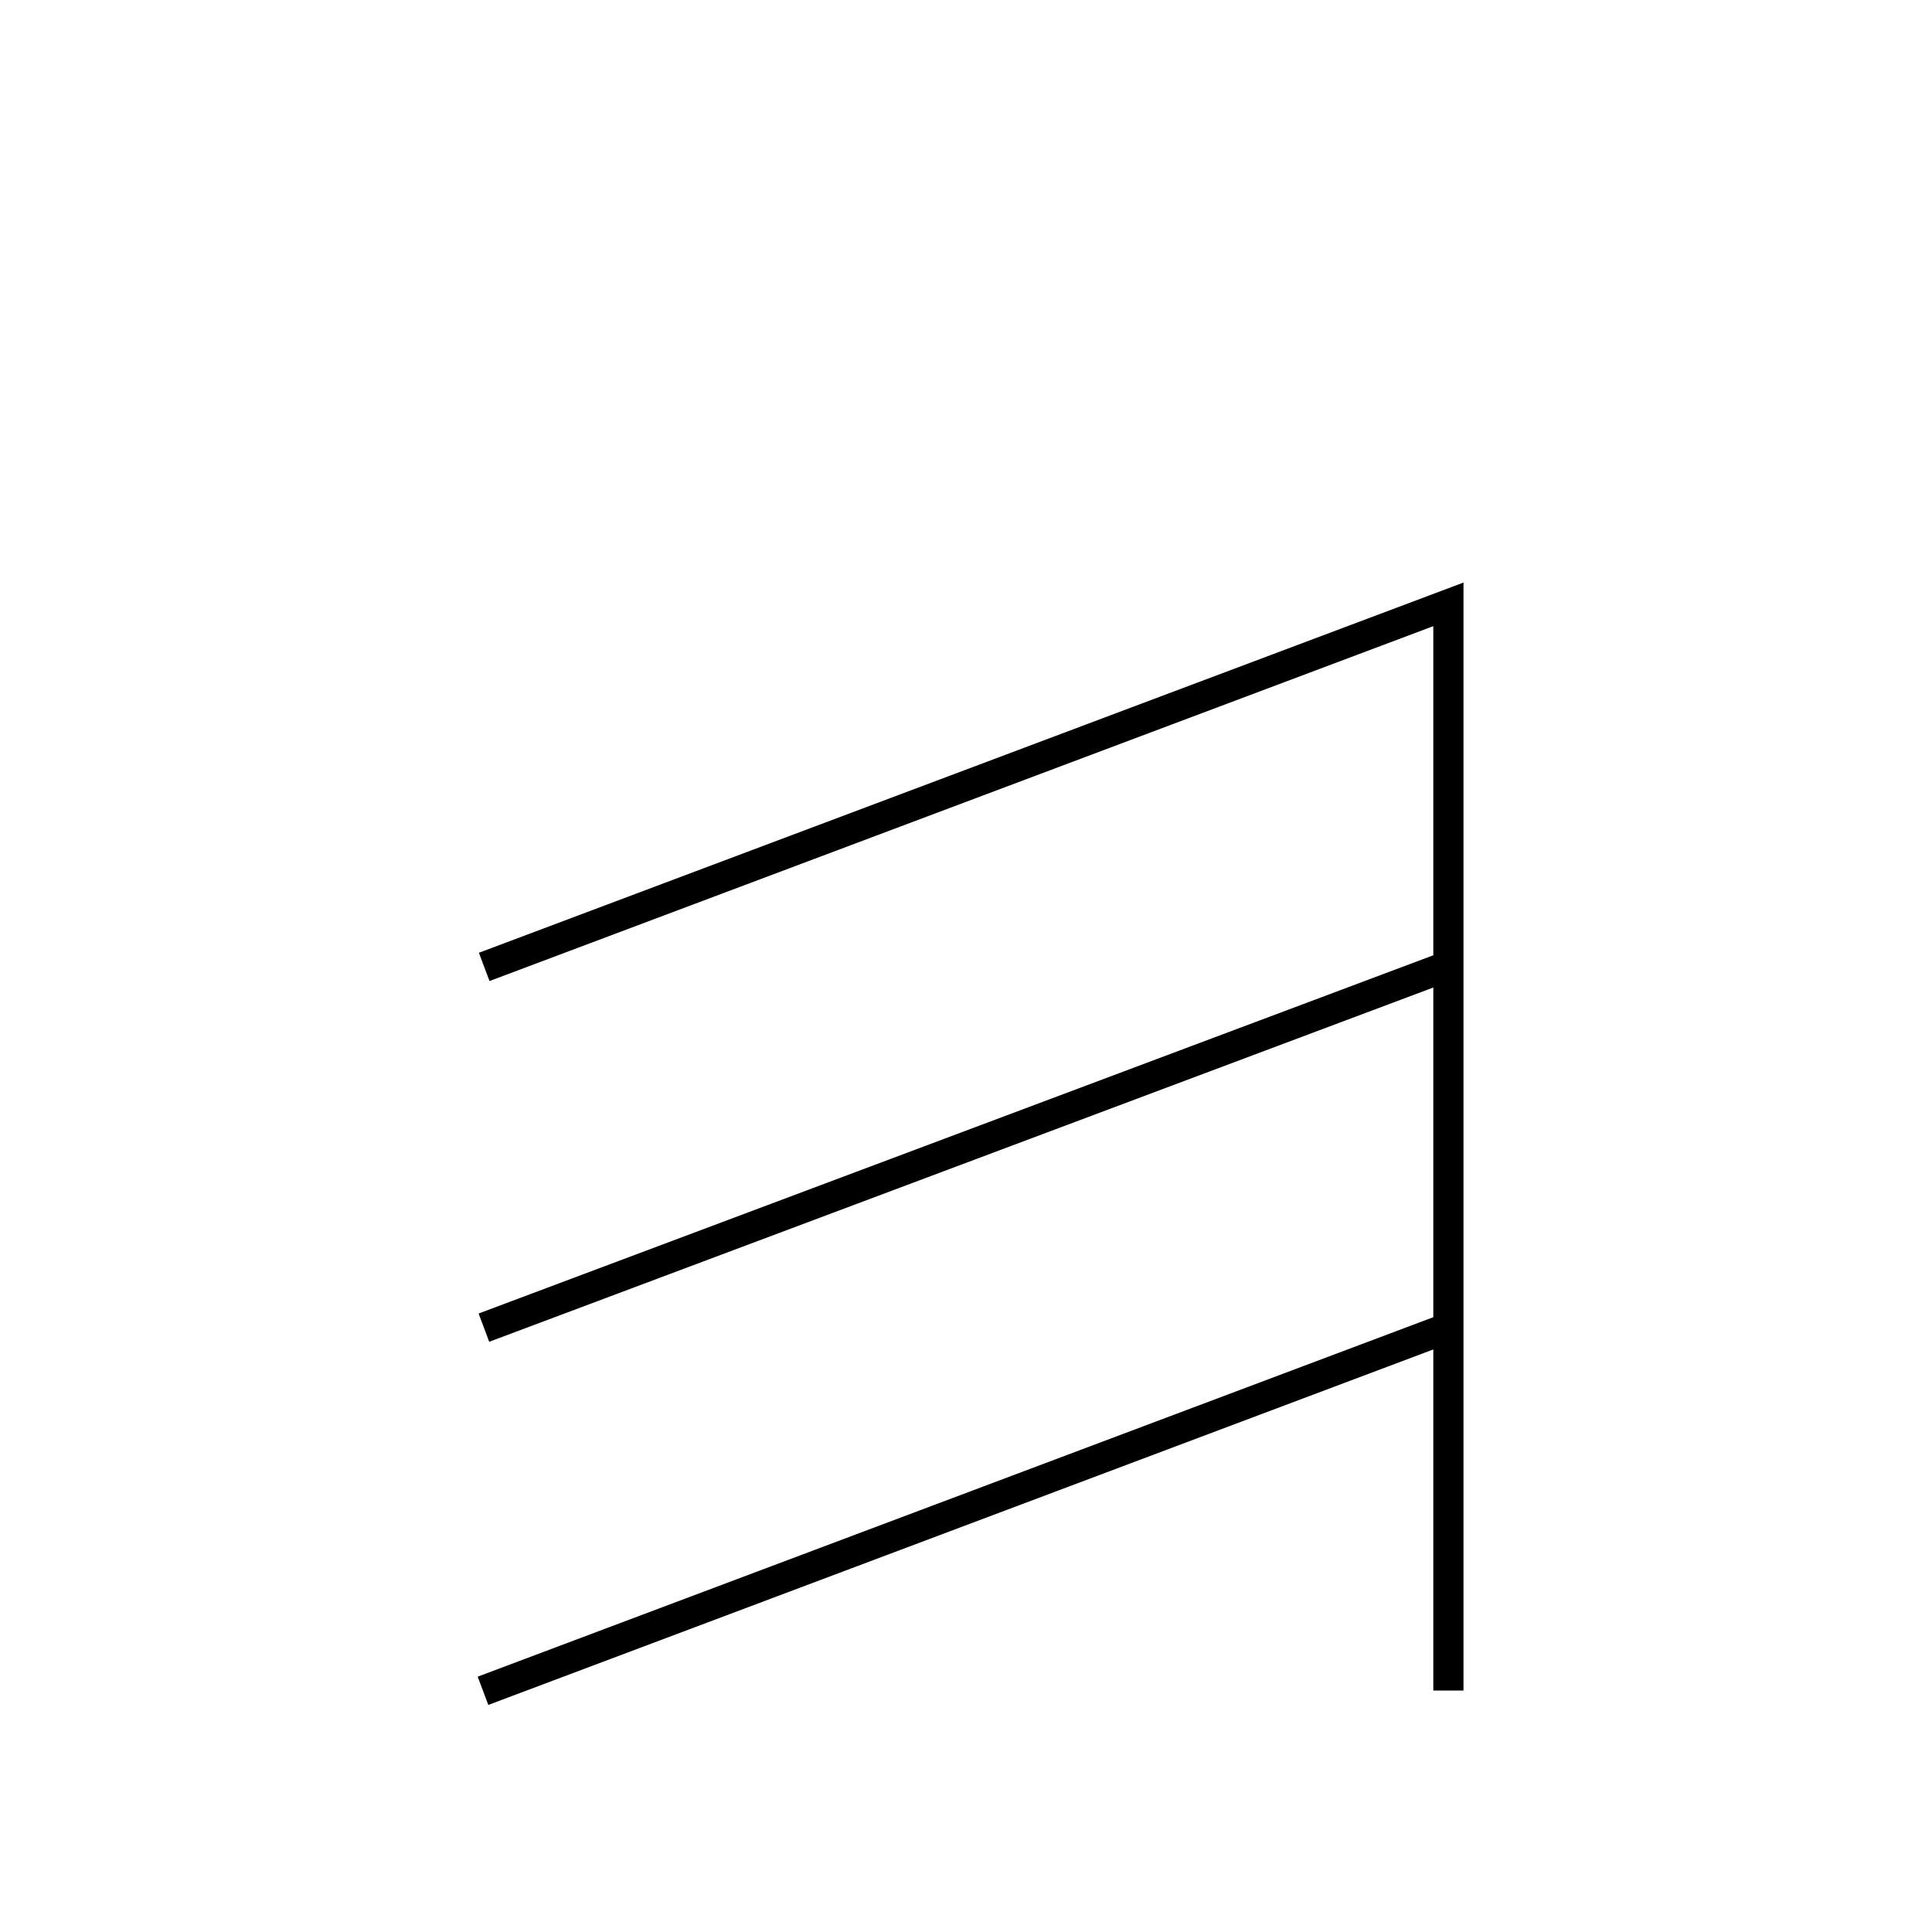<?xml version="1.0" encoding="UTF-8" standalone="no"?>
<!DOCTYPE svg PUBLIC "-//W3C//DTD SVG 20010904//EN"
              "http://www.w3.org/TR/2001/REC-SVG-20010904/DTD/svg10.dtd">

<svg xmlns="http://www.w3.org/2000/svg"
     width="0.889in" height="0.889in"
     viewBox="0 0 64 64">
  <path id="PA_04_he"
        fill="none" stroke="black" stroke-width="1"
        d="M 47.98,43.98
           C 47.98,43.98 16.00,56.01 16.00,56.01M 48.01,31.98
           C 48.01,31.98 16.03,43.98 16.03,43.98M 47.98,56.00
           C 47.98,56.00 47.98,20.02 47.98,20.02
             47.98,20.02 16.04,32.03 16.04,32.03" />
</svg>
